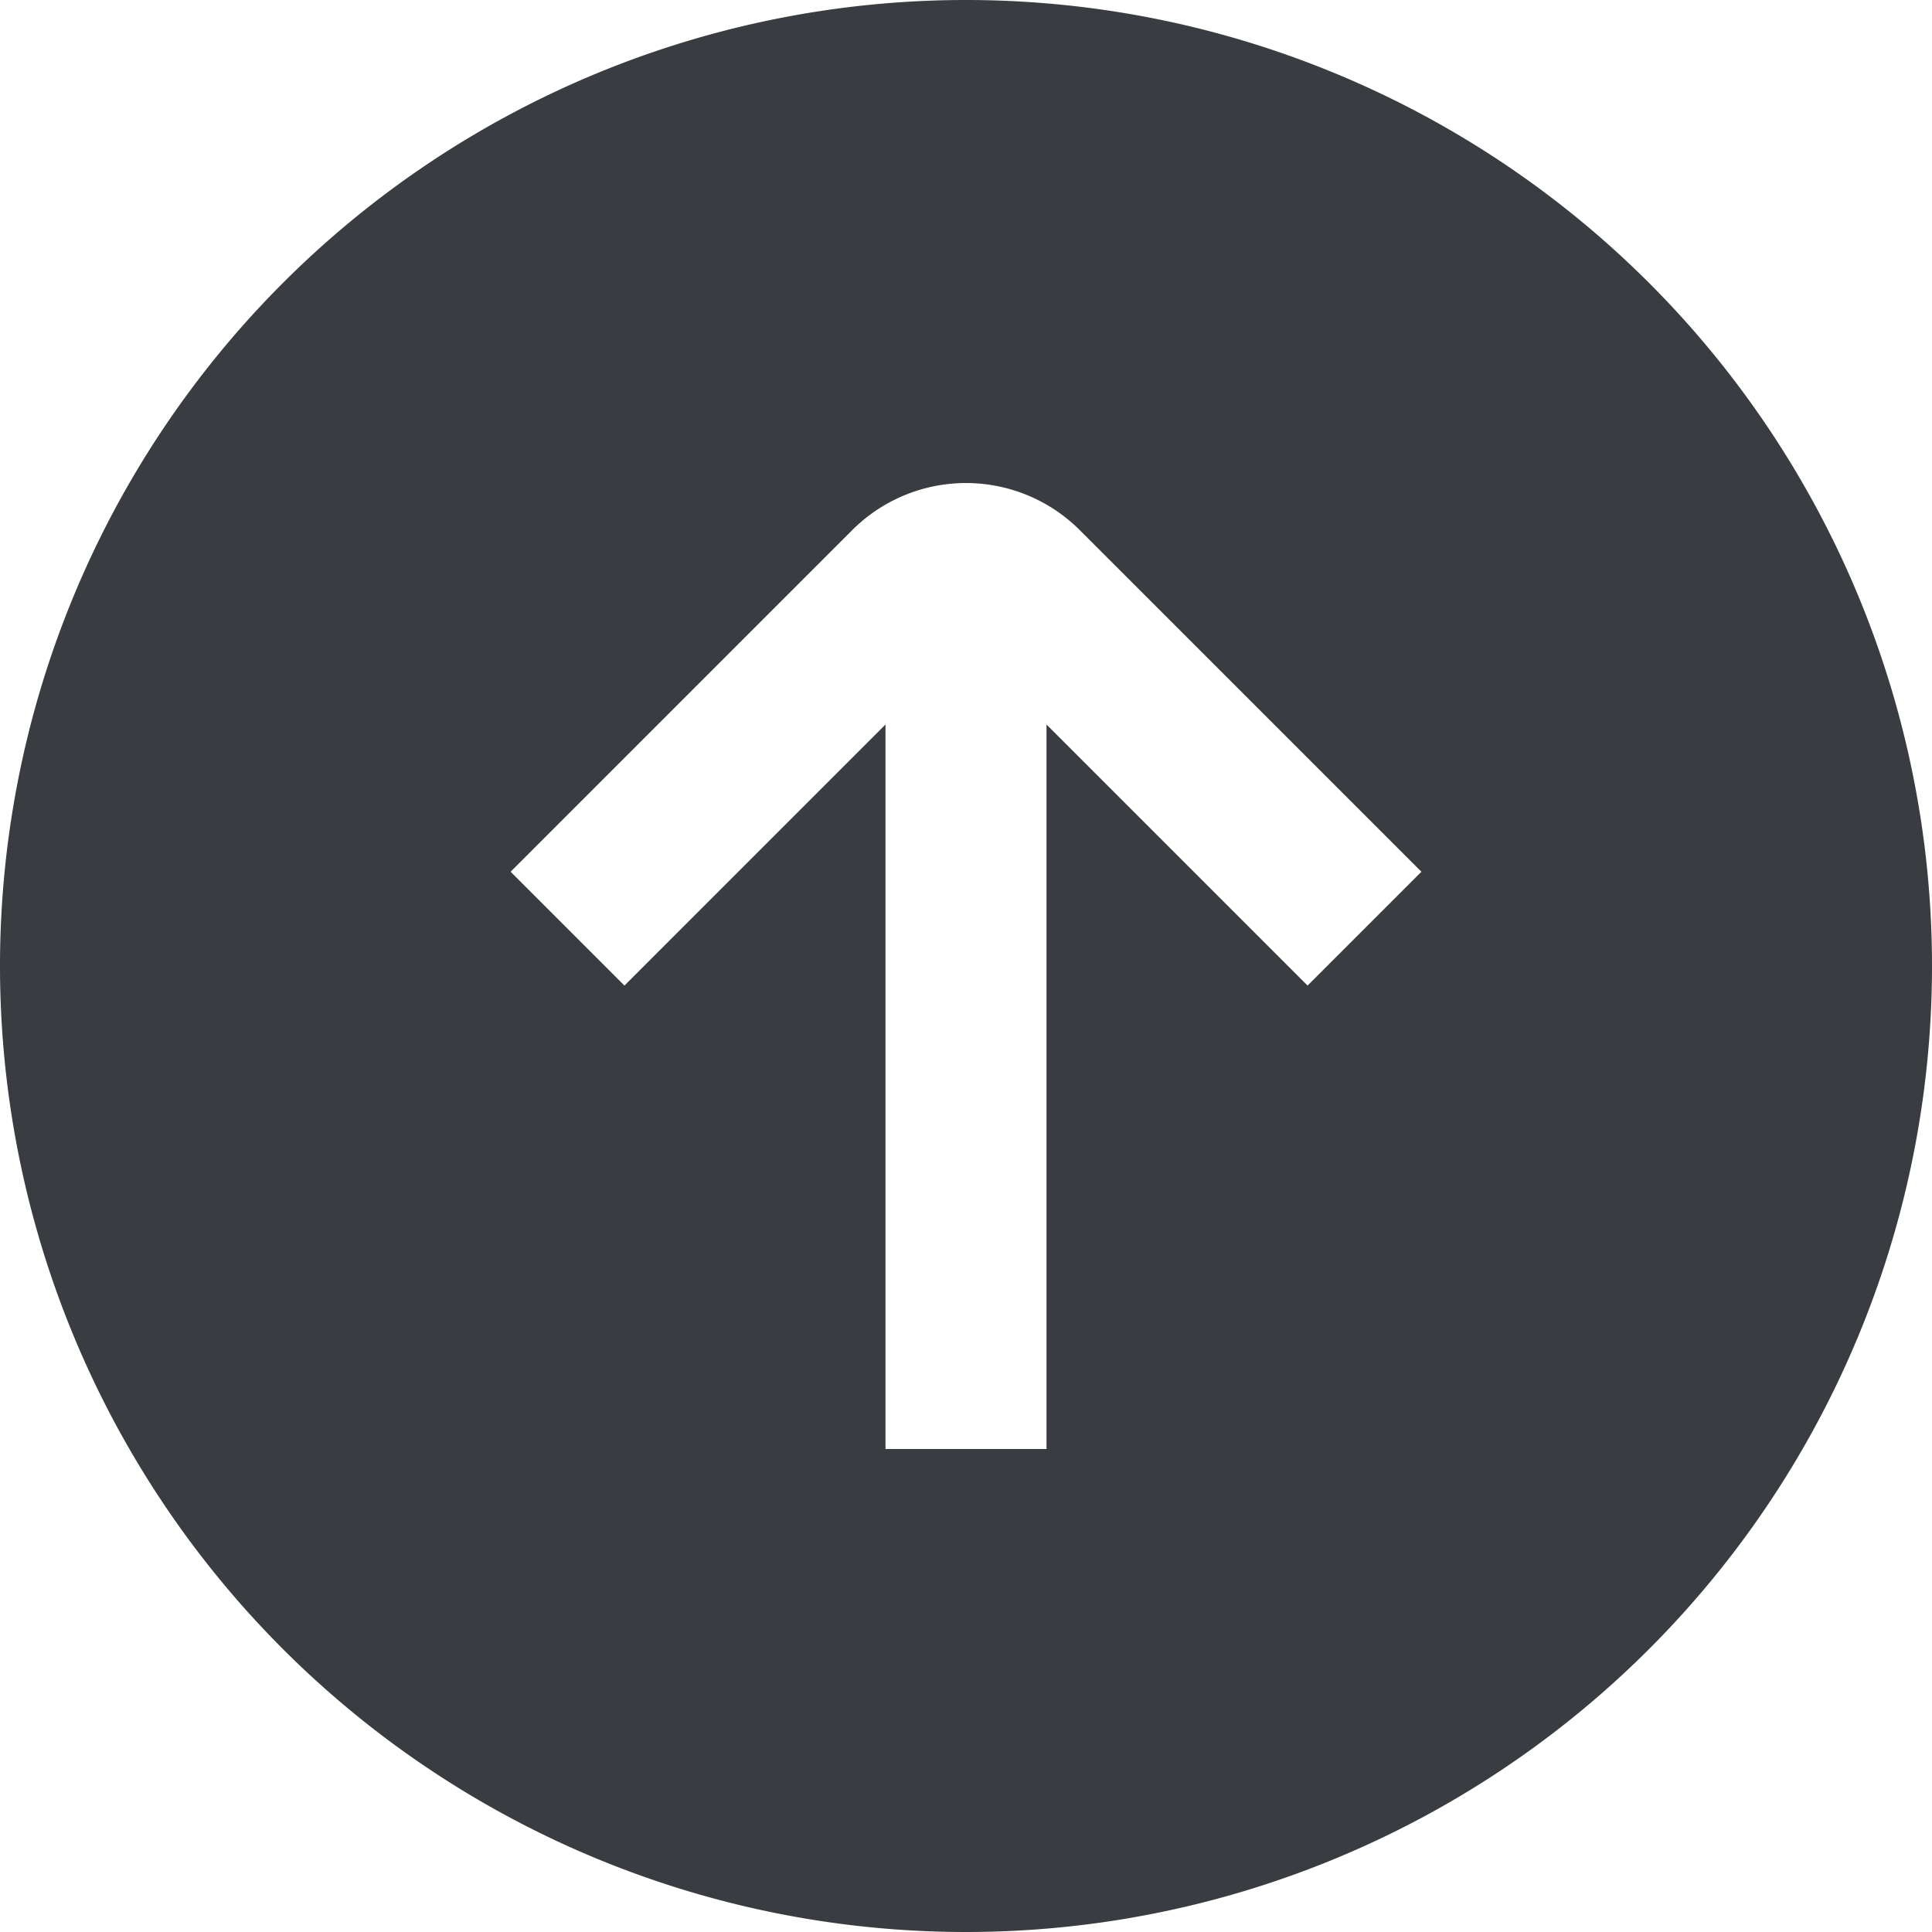<svg xmlns="http://www.w3.org/2000/svg" width="24" height="24" viewBox="0 0 24 24">
  <path id="icon_top" d="M12,24A12,12,0,1,1,24,12,12,12,0,0,1,12,24ZM13.414,6.586a2,2,0,0,0-2.828,0L6.343,10.829l1.414,1.414L11,9v9h2V9l3.243,3.243,1.414-1.414Z" fill="#24272c" opacity="0.9"/>
</svg>
